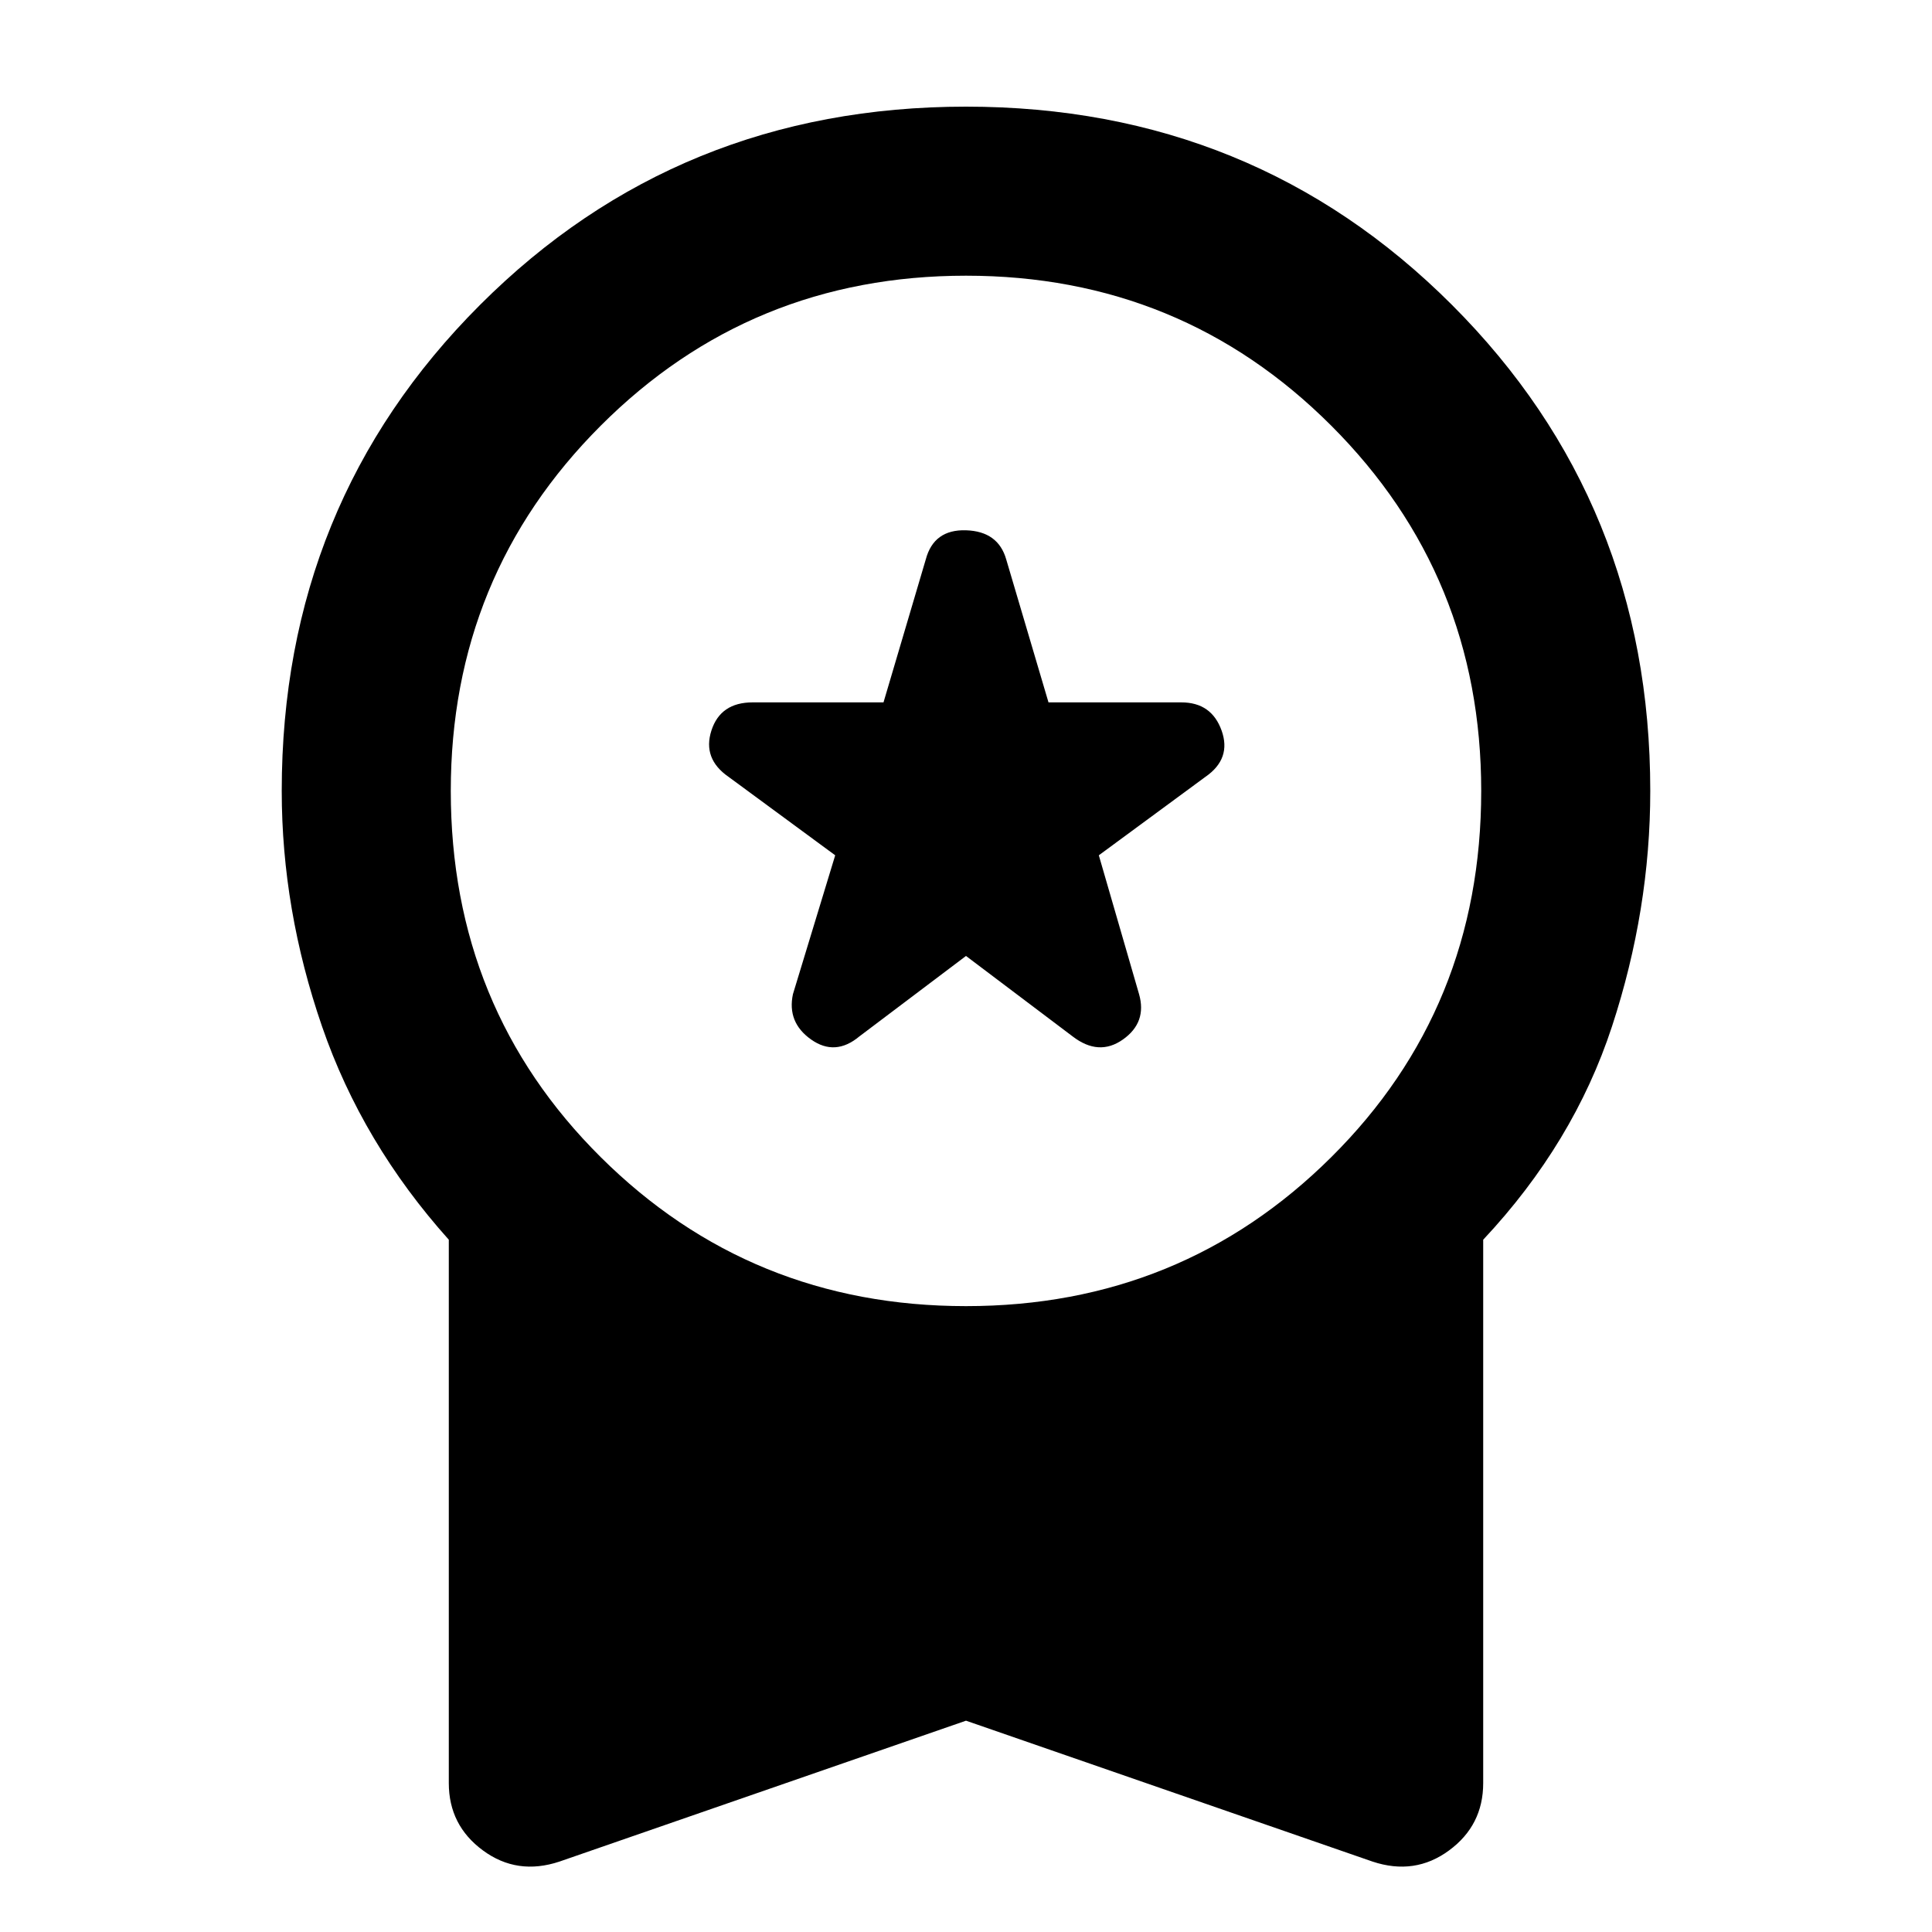 <svg xmlns="http://www.w3.org/2000/svg" height="40" width="40"><path d="M17.792 21.458 20 19.792l2.208 1.666q.542.417 1.042.063t.333-.938l-.833-2.875 2.208-1.625q.542-.375.334-.958-.209-.583-.834-.583h-2.75l-.875-2.959Q20.667 11 20 10.979q-.667-.021-.833.604l-.875 2.959h-2.709q-.666 0-.854.583-.187.583.354.958l2.209 1.625-.875 2.875q-.125.584.375.938t1-.063Zm-6.209 17.084q-.875.291-1.583-.23-.708-.52-.708-1.395v-11.25q-1.792-2-2.625-4.417-.834-2.417-.834-4.875 0-5.958 4.105-10.062Q14.042 2.208 20 2.208q5.958 0 10.062 4.105 4.105 4.104 4.105 10.062 0 2.458-.792 4.875t-2.667 4.417v11.25q0 .875-.708 1.395-.708.521-1.583.23L20 35.625ZM20 27.042q4.458 0 7.562-3.084 3.105-3.083 3.105-7.583 0-4.458-3.105-7.562Q24.458 5.708 20 5.708t-7.562 3.105q-3.105 3.104-3.105 7.562 0 4.5 3.105 7.583 3.104 3.084 7.562 3.084Z"/></svg>